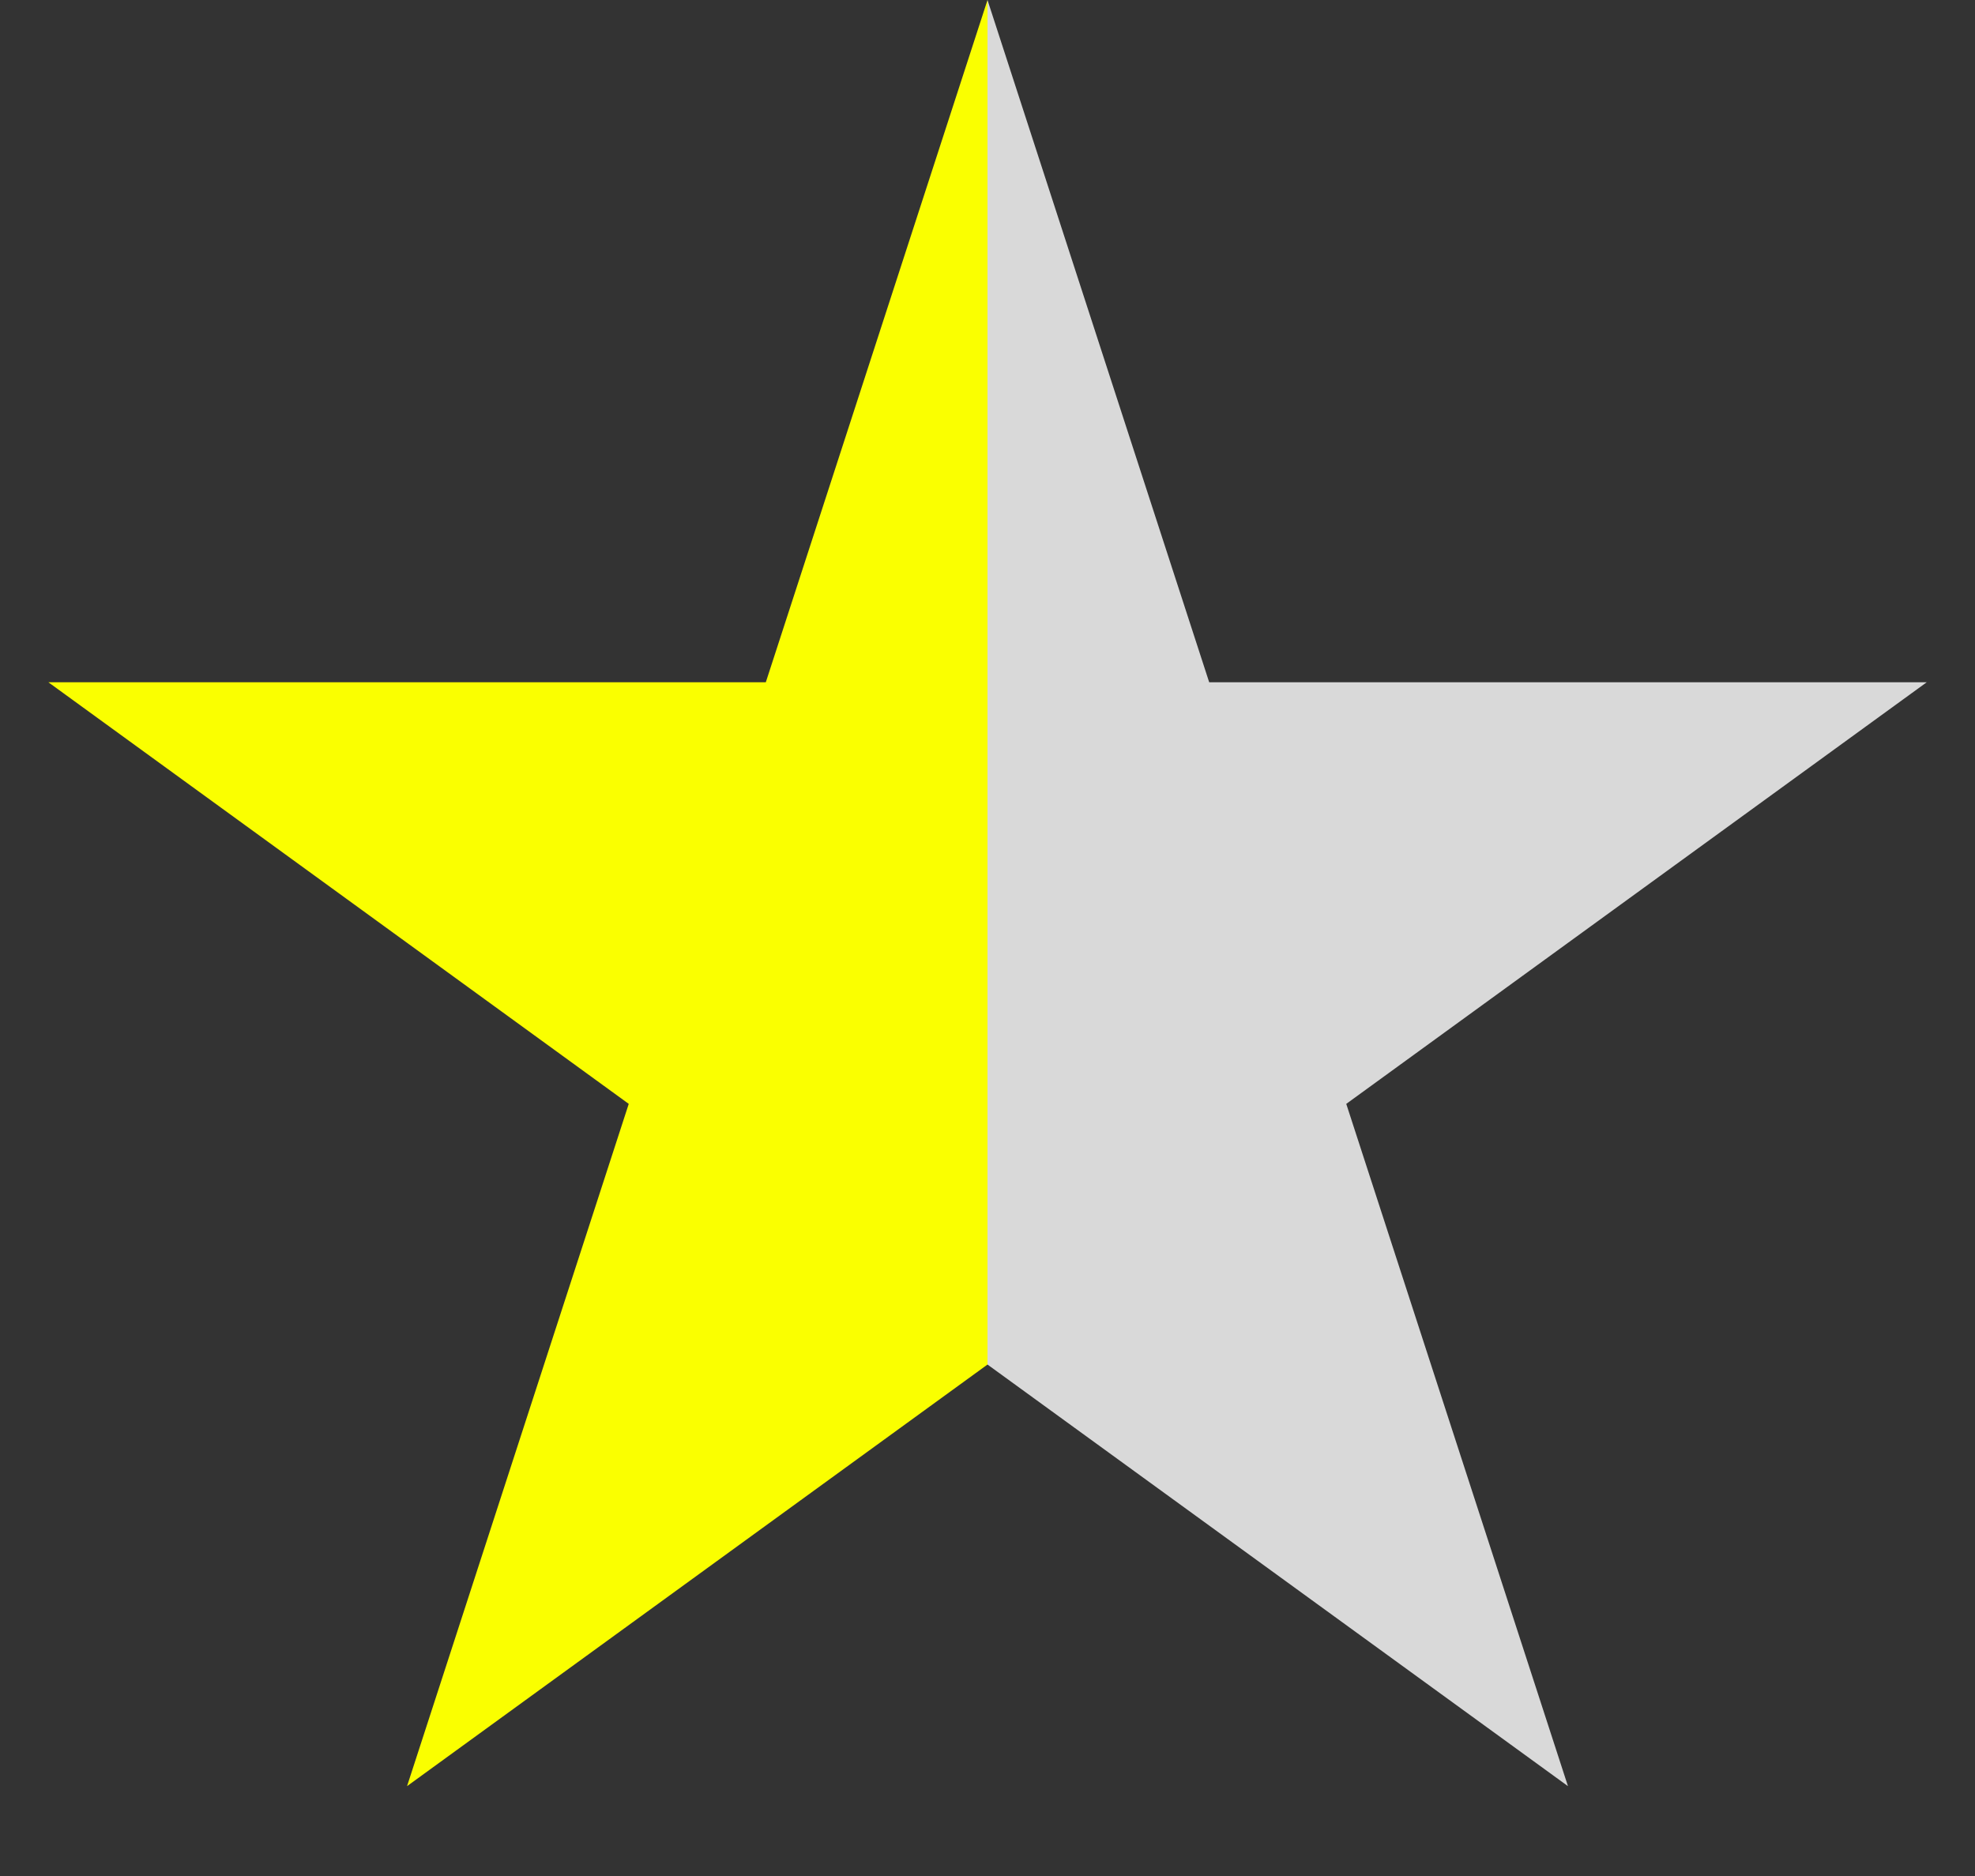 <svg width="20" height="19" viewBox="0 0 20 19" fill="none" xmlns="http://www.w3.org/2000/svg">
<rect x="0" y="0" width="20" height="19" fill="#333333" stroke="none"/>
<path fill-rule="evenodd" clip-rule="evenodd" d="M12.245 6.91L10 0V13.82L15.878 18.09L13.633 11.18L19.511 6.91H12.245Z" fill="#D9D9D9"/>
<path fill-rule="evenodd" clip-rule="evenodd" d="M7.755 6.91L10 0H10L10 13.82L4.122 18.09L6.367 11.18L0.49 6.91H7.755Z" fill="#FAFF00"/>
</svg>
